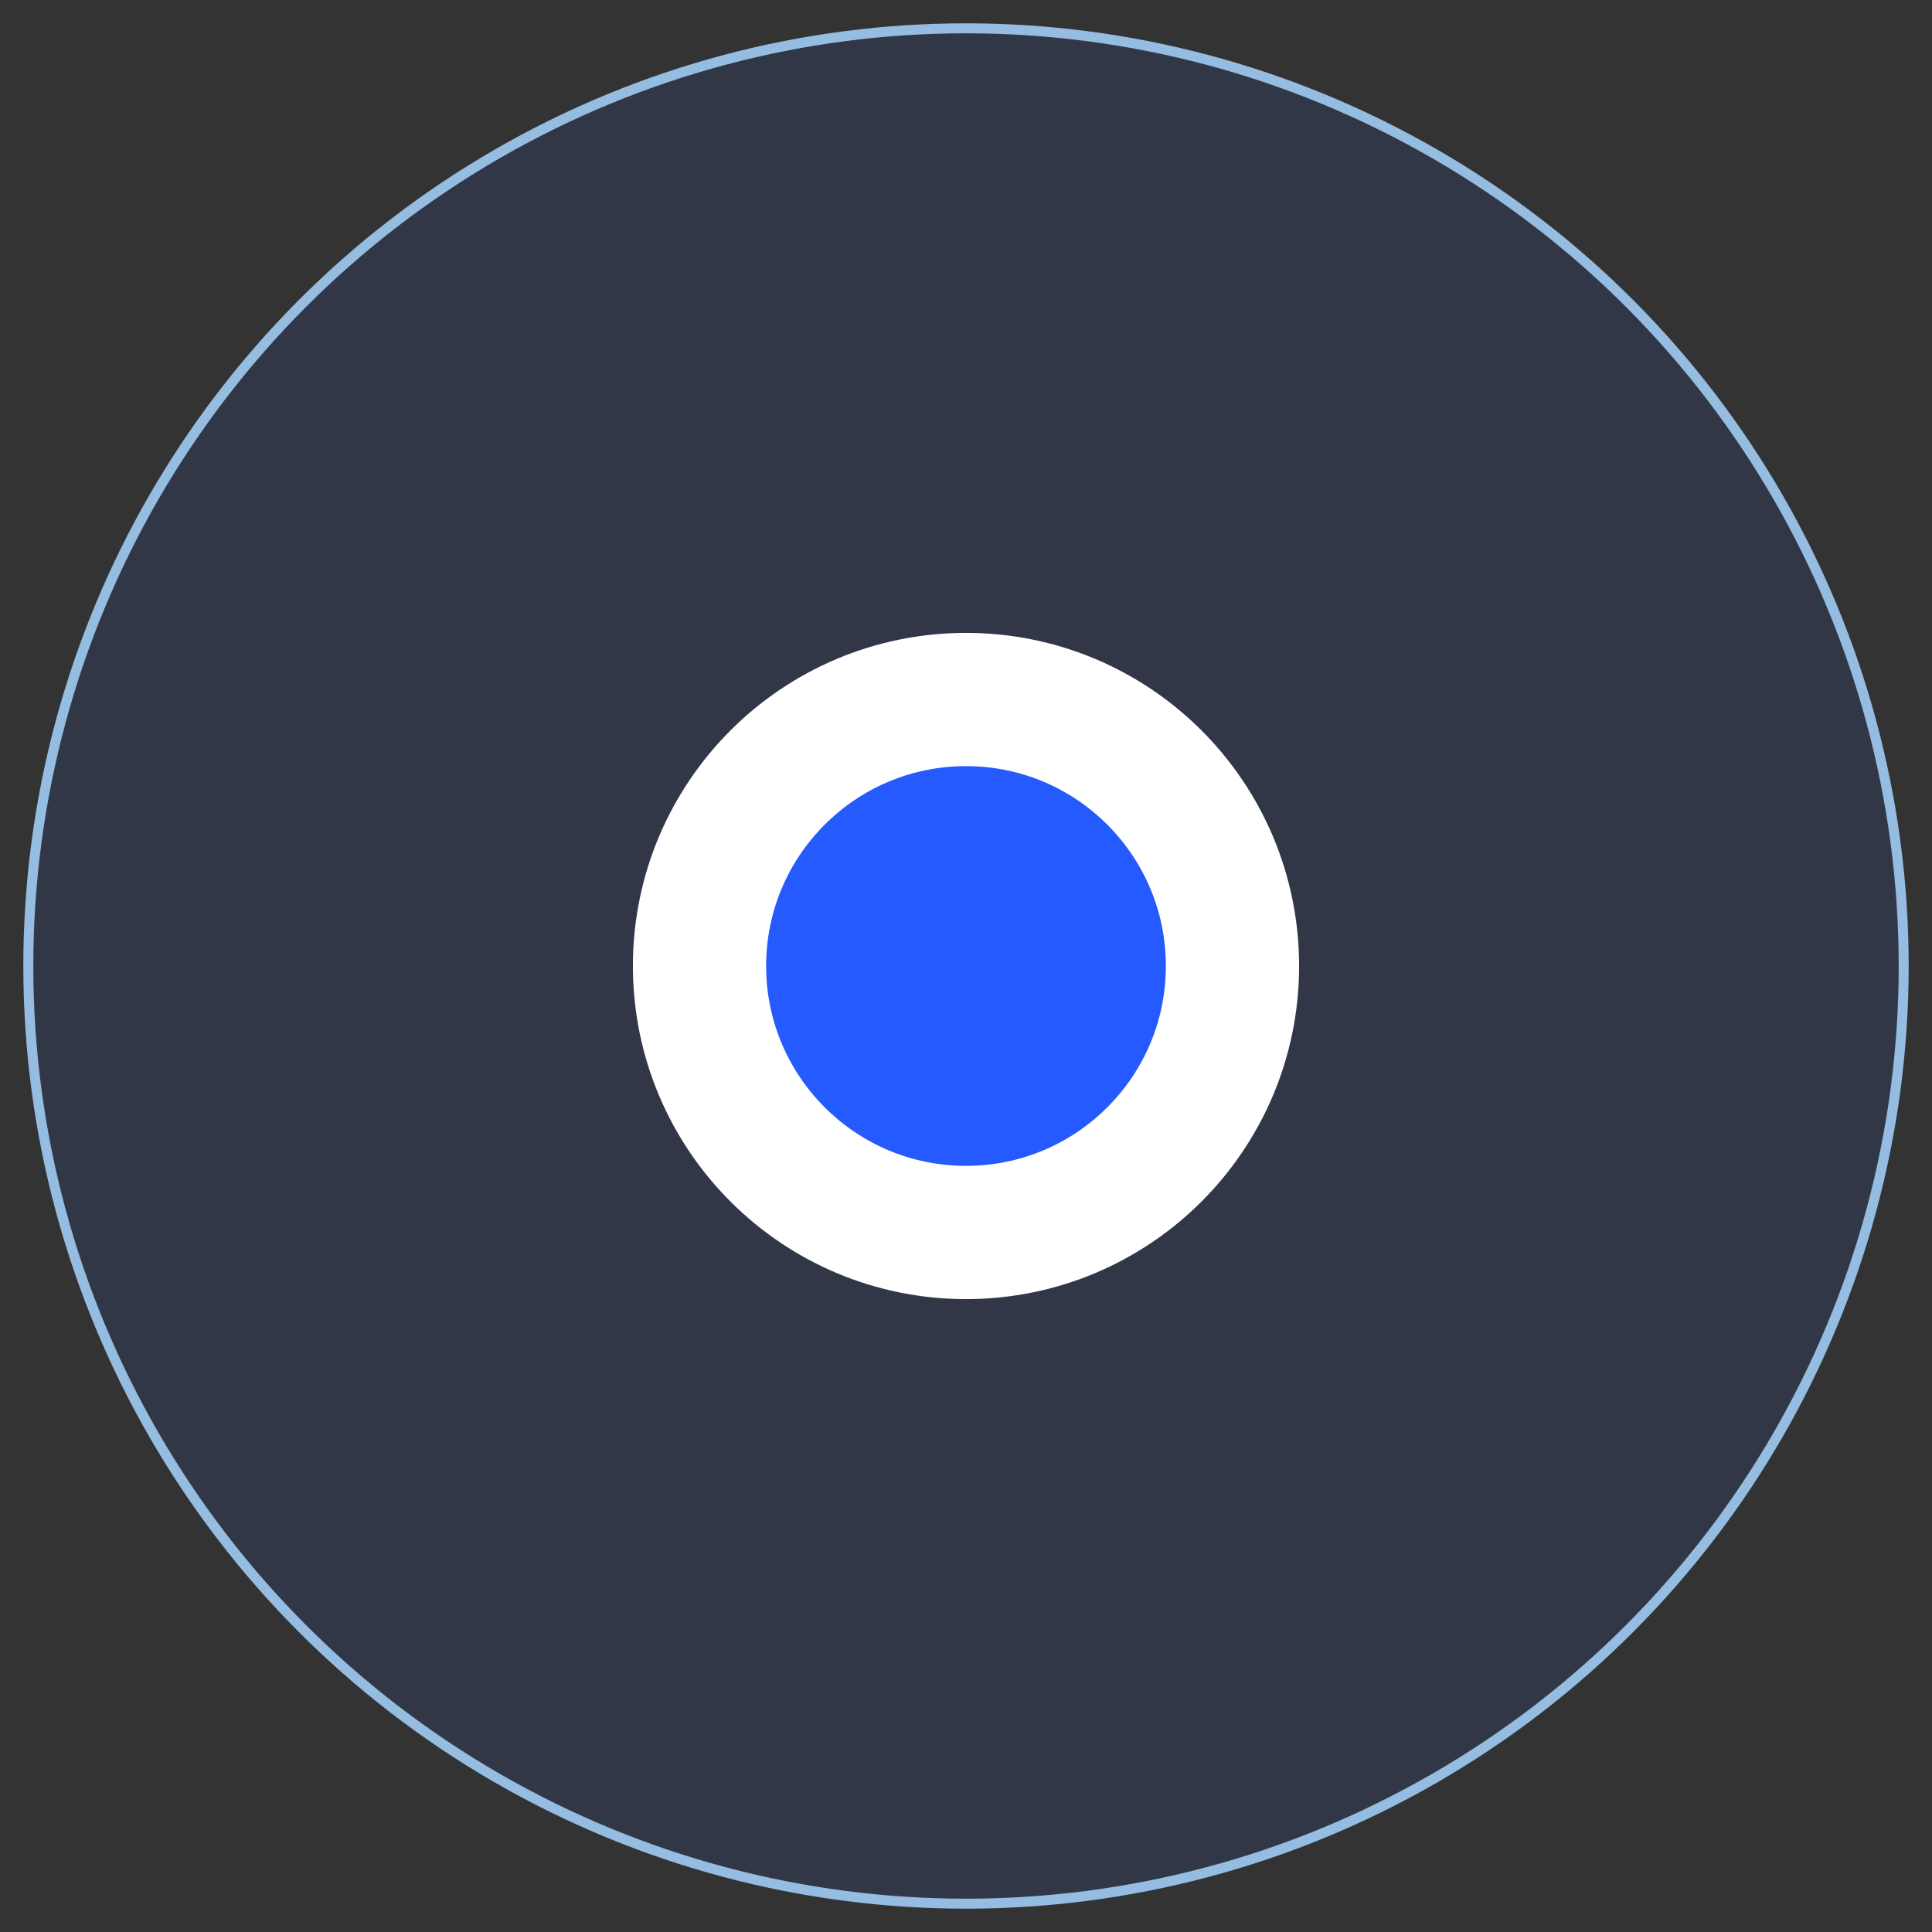 <svg width="58" height="58" viewBox="0 0 58 58" fill="none" xmlns="http://www.w3.org/2000/svg">
<rect x="0" y="0" width="58" height="58" fill="#333333" stroke="none"/>
<circle cx="29" cy="29" r="28.15" fill="#255AFF" fill-opacity="0.1" stroke="#95BCE1" stroke-width="0.3"/>
<circle cx="29" cy="29" r="8" fill="#255AFF" stroke="white" stroke-width="4"/>
</svg>
